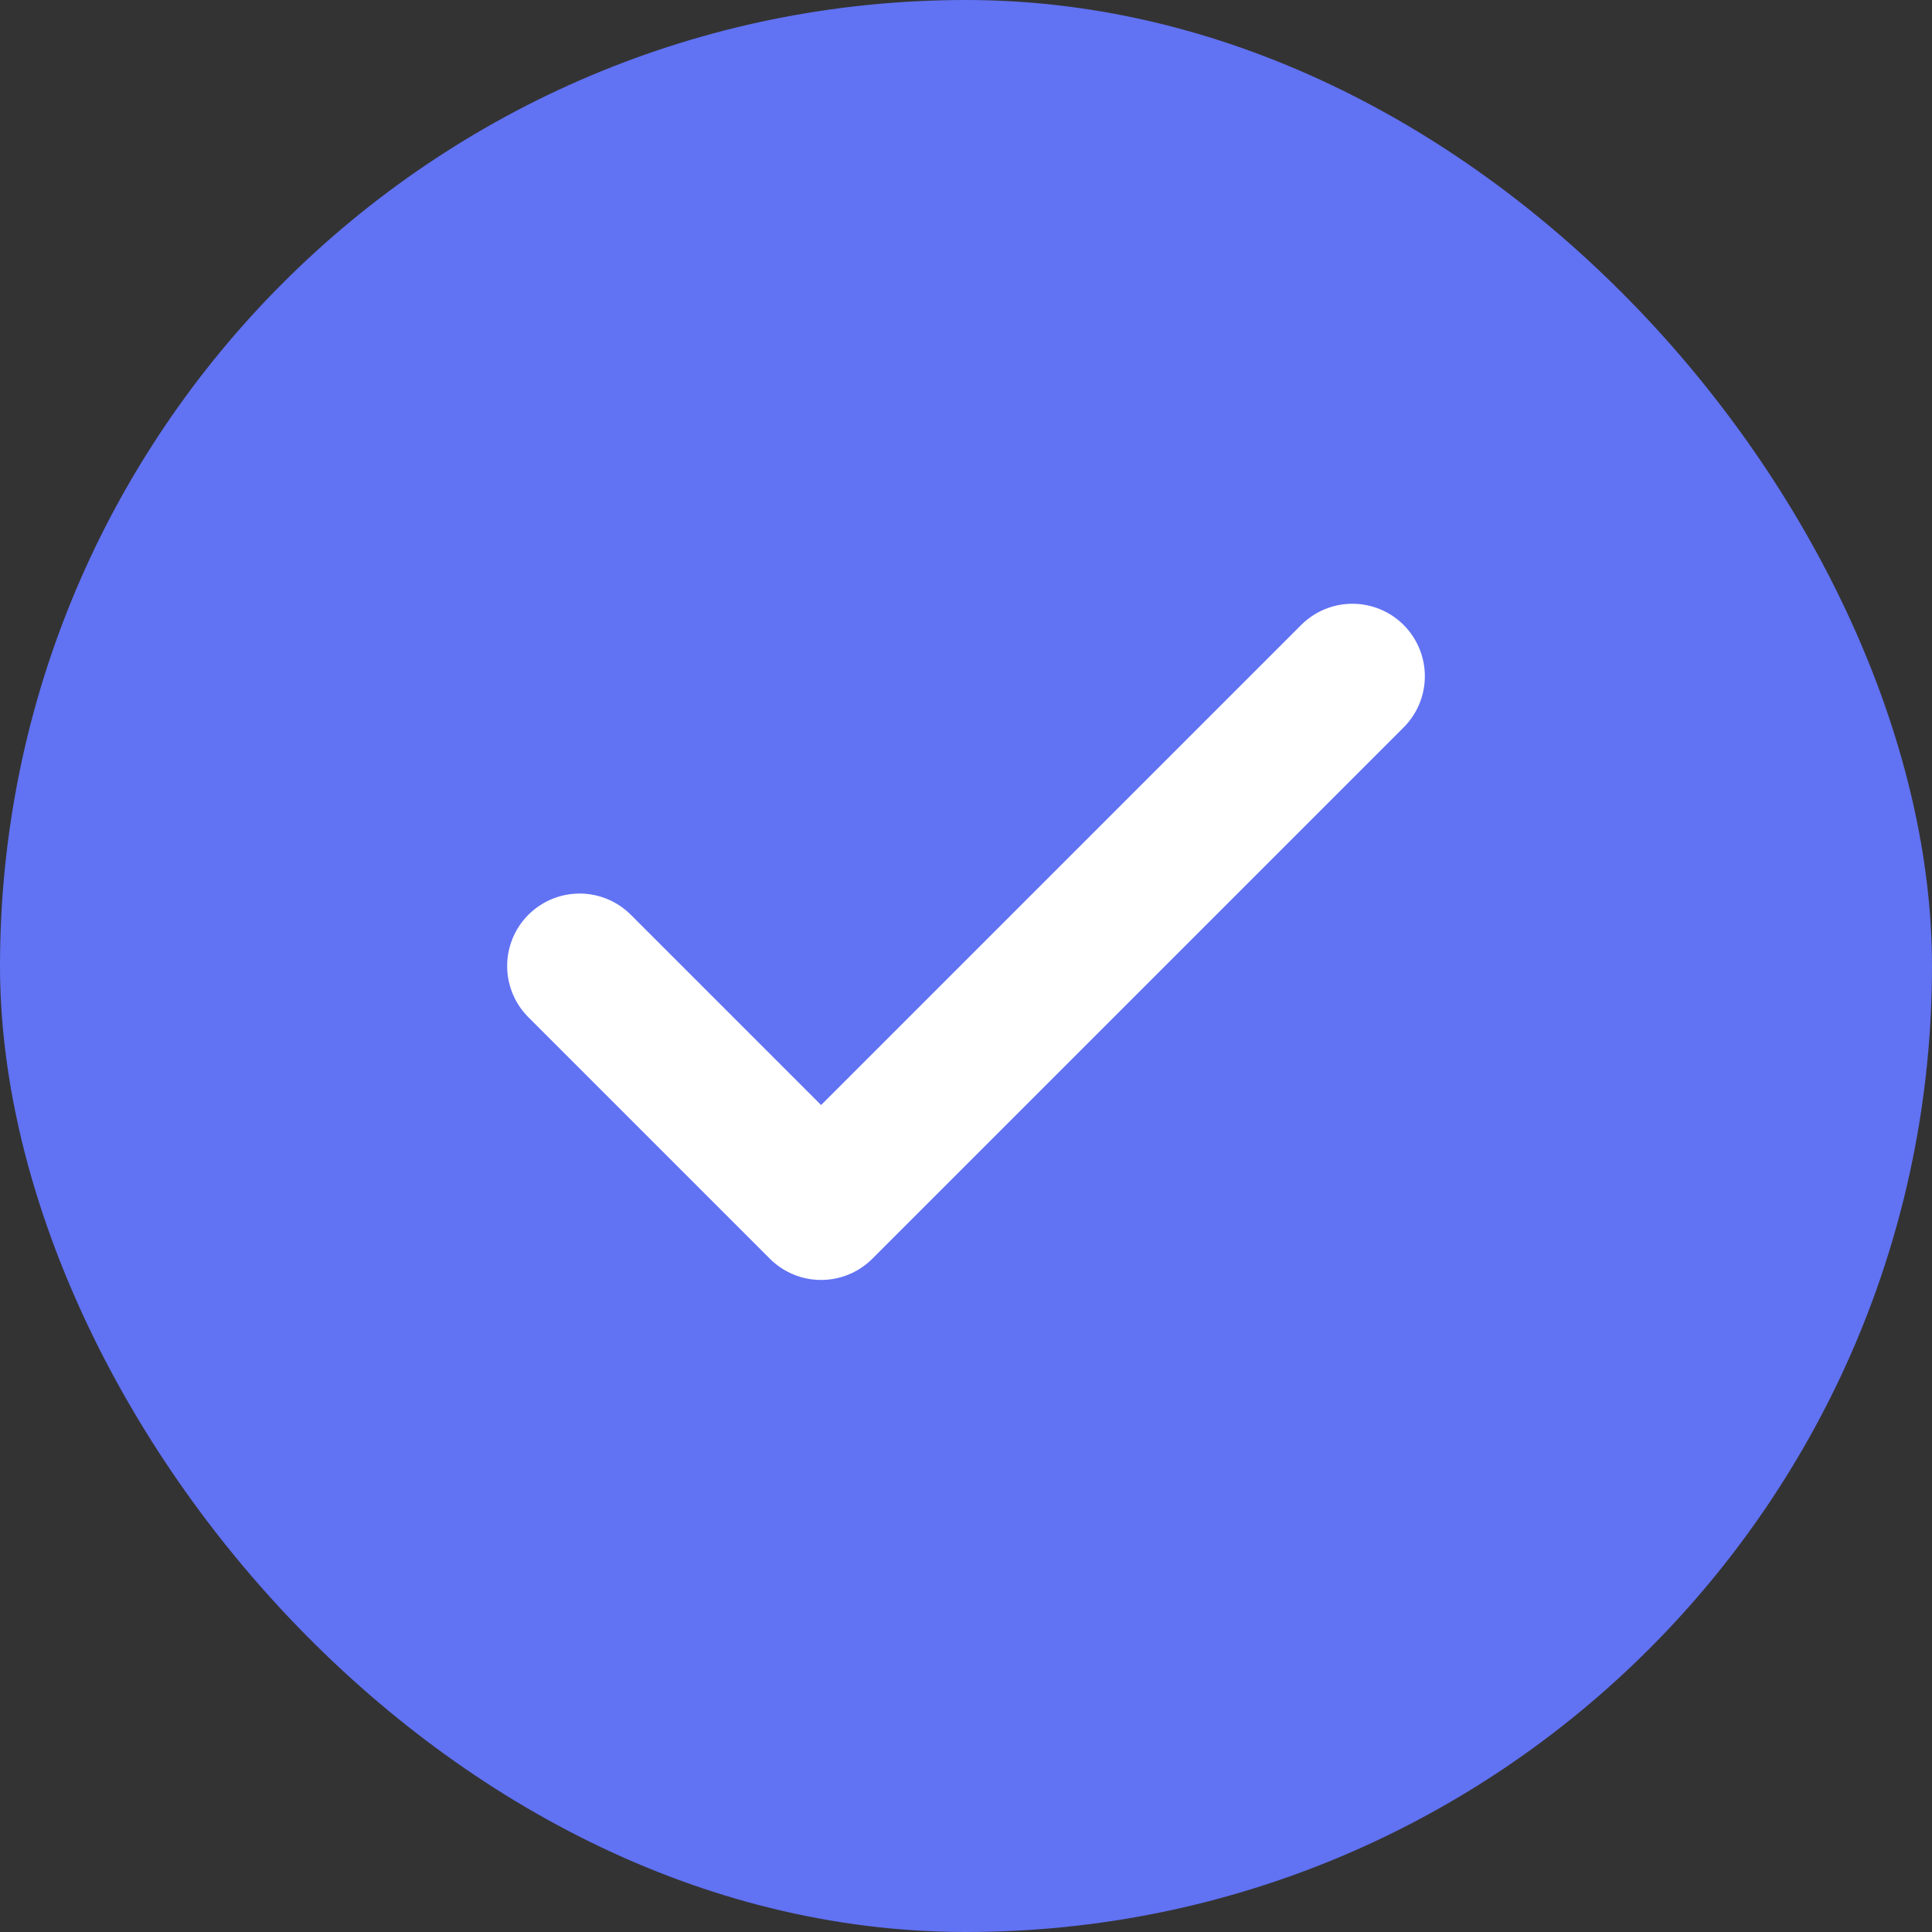 <svg width="16" height="16" viewBox="0 0 16 16" fill="none" xmlns="http://www.w3.org/2000/svg">
<rect x="0" y="0" width="16" height="16" fill="#333333" stroke="none"/>
<rect width="16" height="16" rx="8" fill="#6172F3"/>
<path d="M11.2 5.6L6.8 10L4.8 8" stroke="white" stroke-width="1.2" stroke-linecap="round" stroke-linejoin="round"/>
</svg>
